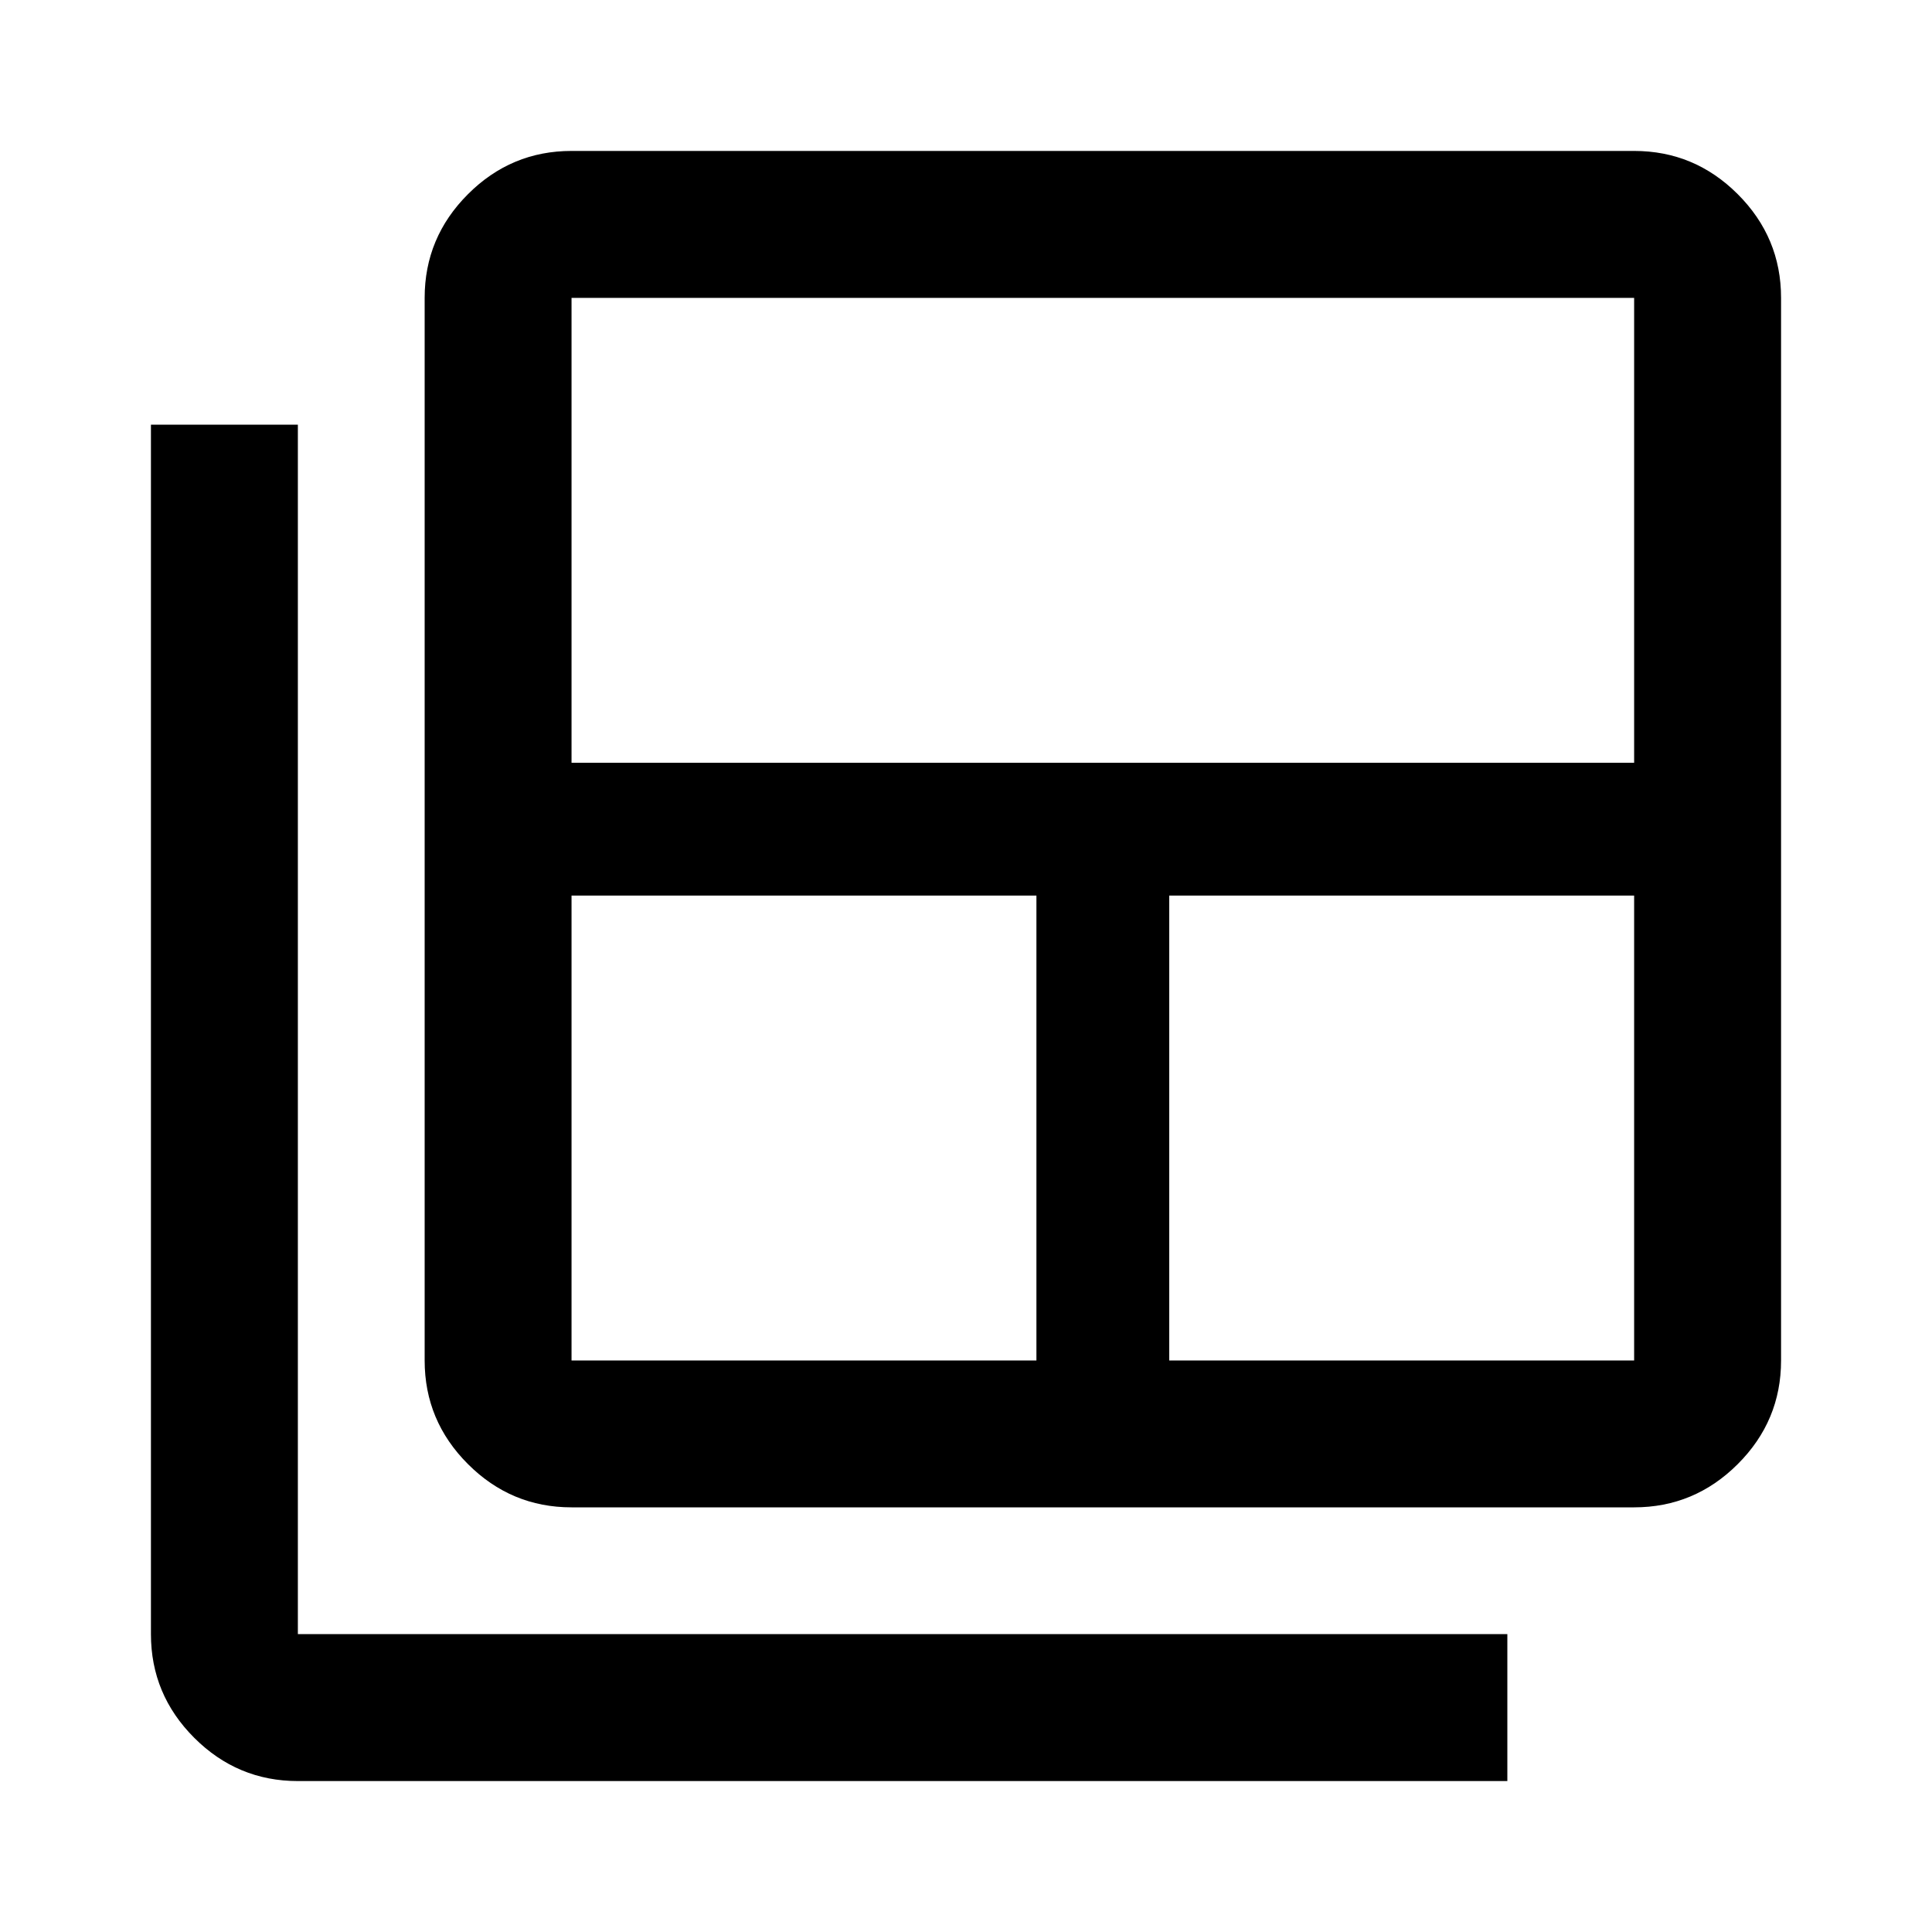 <svg xmlns="http://www.w3.org/2000/svg" height="40" width="40"><path d="M11.833 28.167h9.625v-9.625h-9.625v9.625Zm0-12.375h22V6.167h-22Zm12.375 12.375h9.625v-9.625h-9.625Zm-12.375 3.041q-1.25 0-2.145-.896-.896-.895-.896-2.145v-22q0-1.25.896-2.146.895-.896 2.145-.896h22q1.25 0 2.146.896.896.896.896 2.146v22q0 1.25-.896 2.145-.896.896-2.146.896Zm-5.666 5.667q-1.25 0-2.146-.896-.896-.896-.896-2.146V8.792h3.042v25.041h25.041v3.042Z"/></svg>